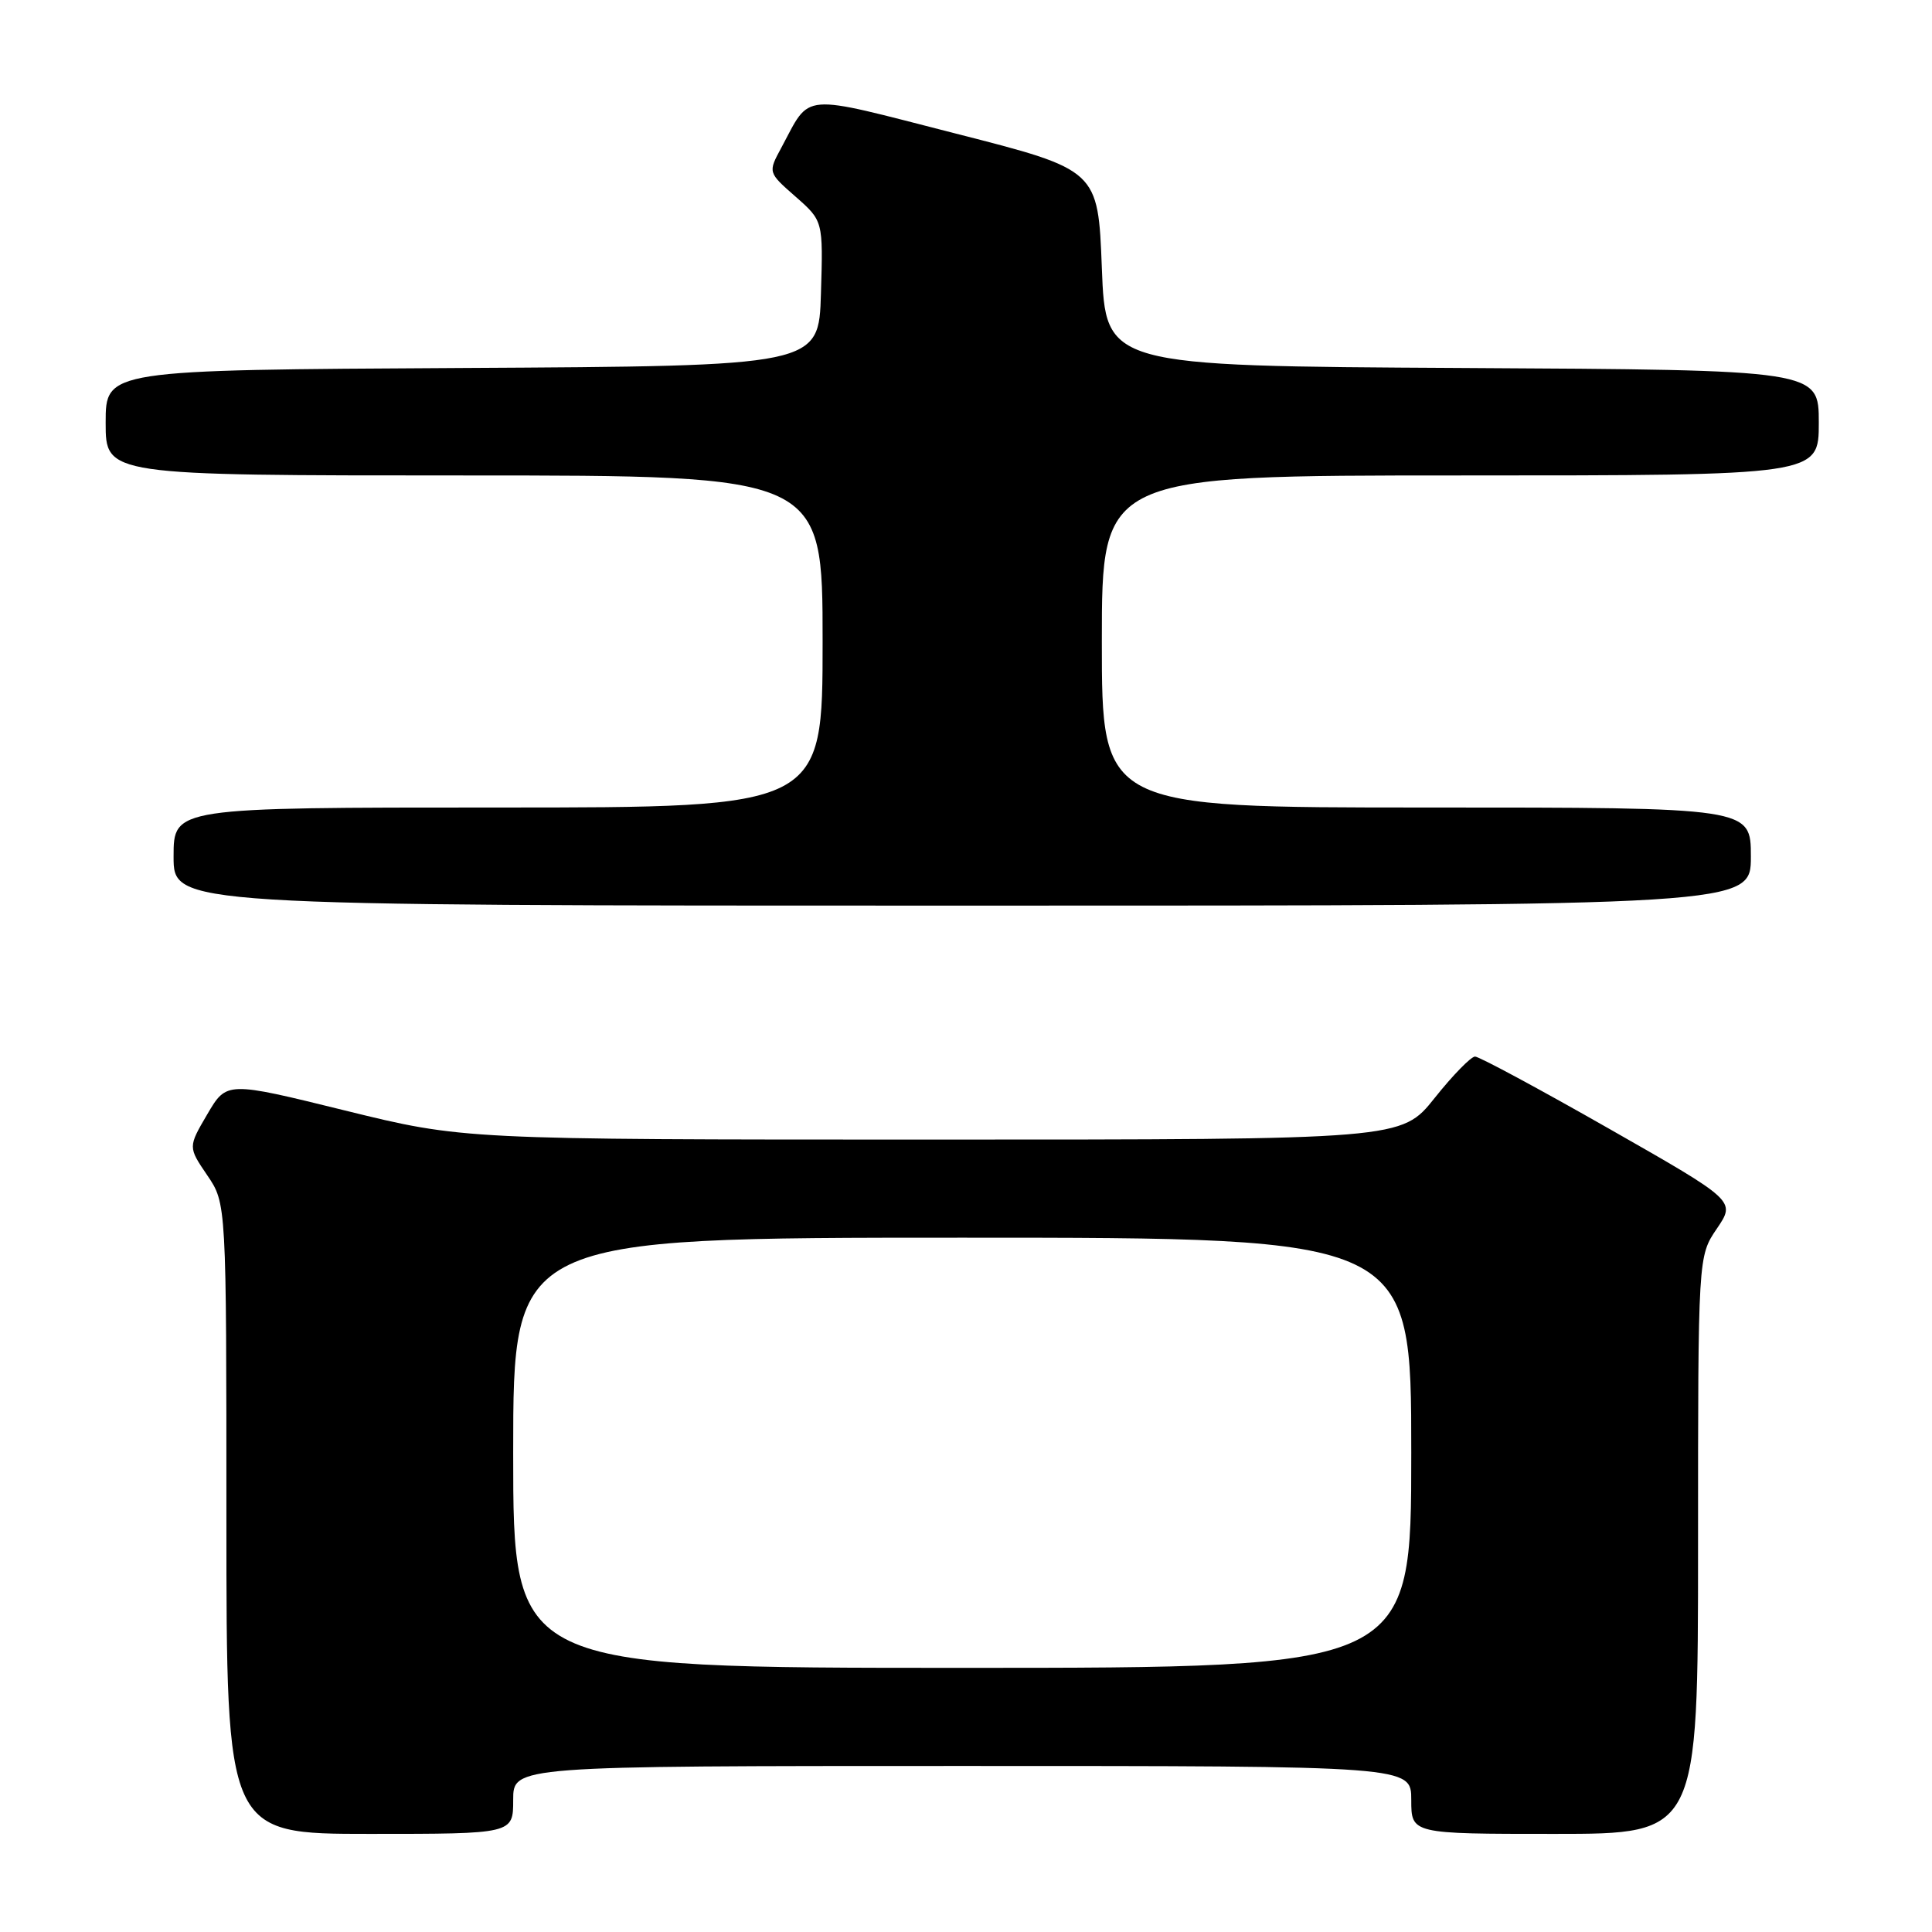 <?xml version="1.0" encoding="UTF-8" standalone="no"?>
<!DOCTYPE svg PUBLIC "-//W3C//DTD SVG 1.1//EN" "http://www.w3.org/Graphics/SVG/1.1/DTD/svg11.dtd" >
<svg xmlns="http://www.w3.org/2000/svg" xmlns:xlink="http://www.w3.org/1999/xlink" version="1.1" viewBox="0 0 256 256">
 <g >
 <path fill="currentColor"
d=" M 68.00 238.50 C 68.00 234.00 68.00 234.00 127.50 234.00 C 187.00 234.00 187.00 234.00 187.00 238.50 C 187.00 243.00 187.00 243.00 206.00 243.00 C 225.00 243.00 225.00 243.00 225.00 204.73 C 225.00 166.46 225.00 166.46 227.50 162.79 C 229.99 159.12 229.99 159.12 213.21 149.56 C 203.98 144.30 195.99 140.00 195.45 140.00 C 194.92 140.00 192.50 142.47 190.09 145.50 C 185.70 151.00 185.70 151.00 123.53 151.00 C 61.36 151.00 61.36 151.00 45.69 147.14 C 30.03 143.28 30.03 143.28 27.47 147.64 C 24.92 151.99 24.92 151.99 27.46 155.73 C 30.00 159.46 30.00 159.46 30.00 201.23 C 30.00 243.00 30.00 243.00 49.00 243.00 C 68.00 243.00 68.00 243.00 68.00 238.50 Z  M 232.00 113.50 C 232.00 107.00 232.00 107.00 189.00 107.00 C 146.00 107.00 146.00 107.00 146.00 85.00 C 146.00 63.00 146.00 63.00 193.50 63.00 C 241.00 63.00 241.00 63.00 241.00 56.01 C 241.00 49.02 241.00 49.02 193.75 48.76 C 146.50 48.50 146.50 48.50 146.00 35.51 C 145.50 22.51 145.50 22.51 126.65 17.70 C 105.69 12.34 107.51 12.19 103.51 19.61 C 101.76 22.85 101.76 22.85 105.42 26.06 C 109.07 29.27 109.07 29.27 108.78 38.88 C 108.50 48.50 108.50 48.50 61.25 48.76 C 14.00 49.02 14.00 49.02 14.00 56.01 C 14.00 63.00 14.00 63.00 61.50 63.00 C 109.00 63.00 109.00 63.00 109.00 85.00 C 109.00 107.00 109.00 107.00 66.00 107.00 C 23.00 107.00 23.00 107.00 23.00 113.50 C 23.00 120.00 23.00 120.00 127.50 120.00 C 232.00 120.00 232.00 120.00 232.00 113.50 Z  M 68.00 192.50 C 68.00 164.00 68.00 164.00 127.50 164.00 C 187.00 164.00 187.00 164.00 187.00 192.50 C 187.00 221.00 187.00 221.00 127.50 221.00 C 68.00 221.00 68.00 221.00 68.00 192.50 Z "/>
</g>
</svg>